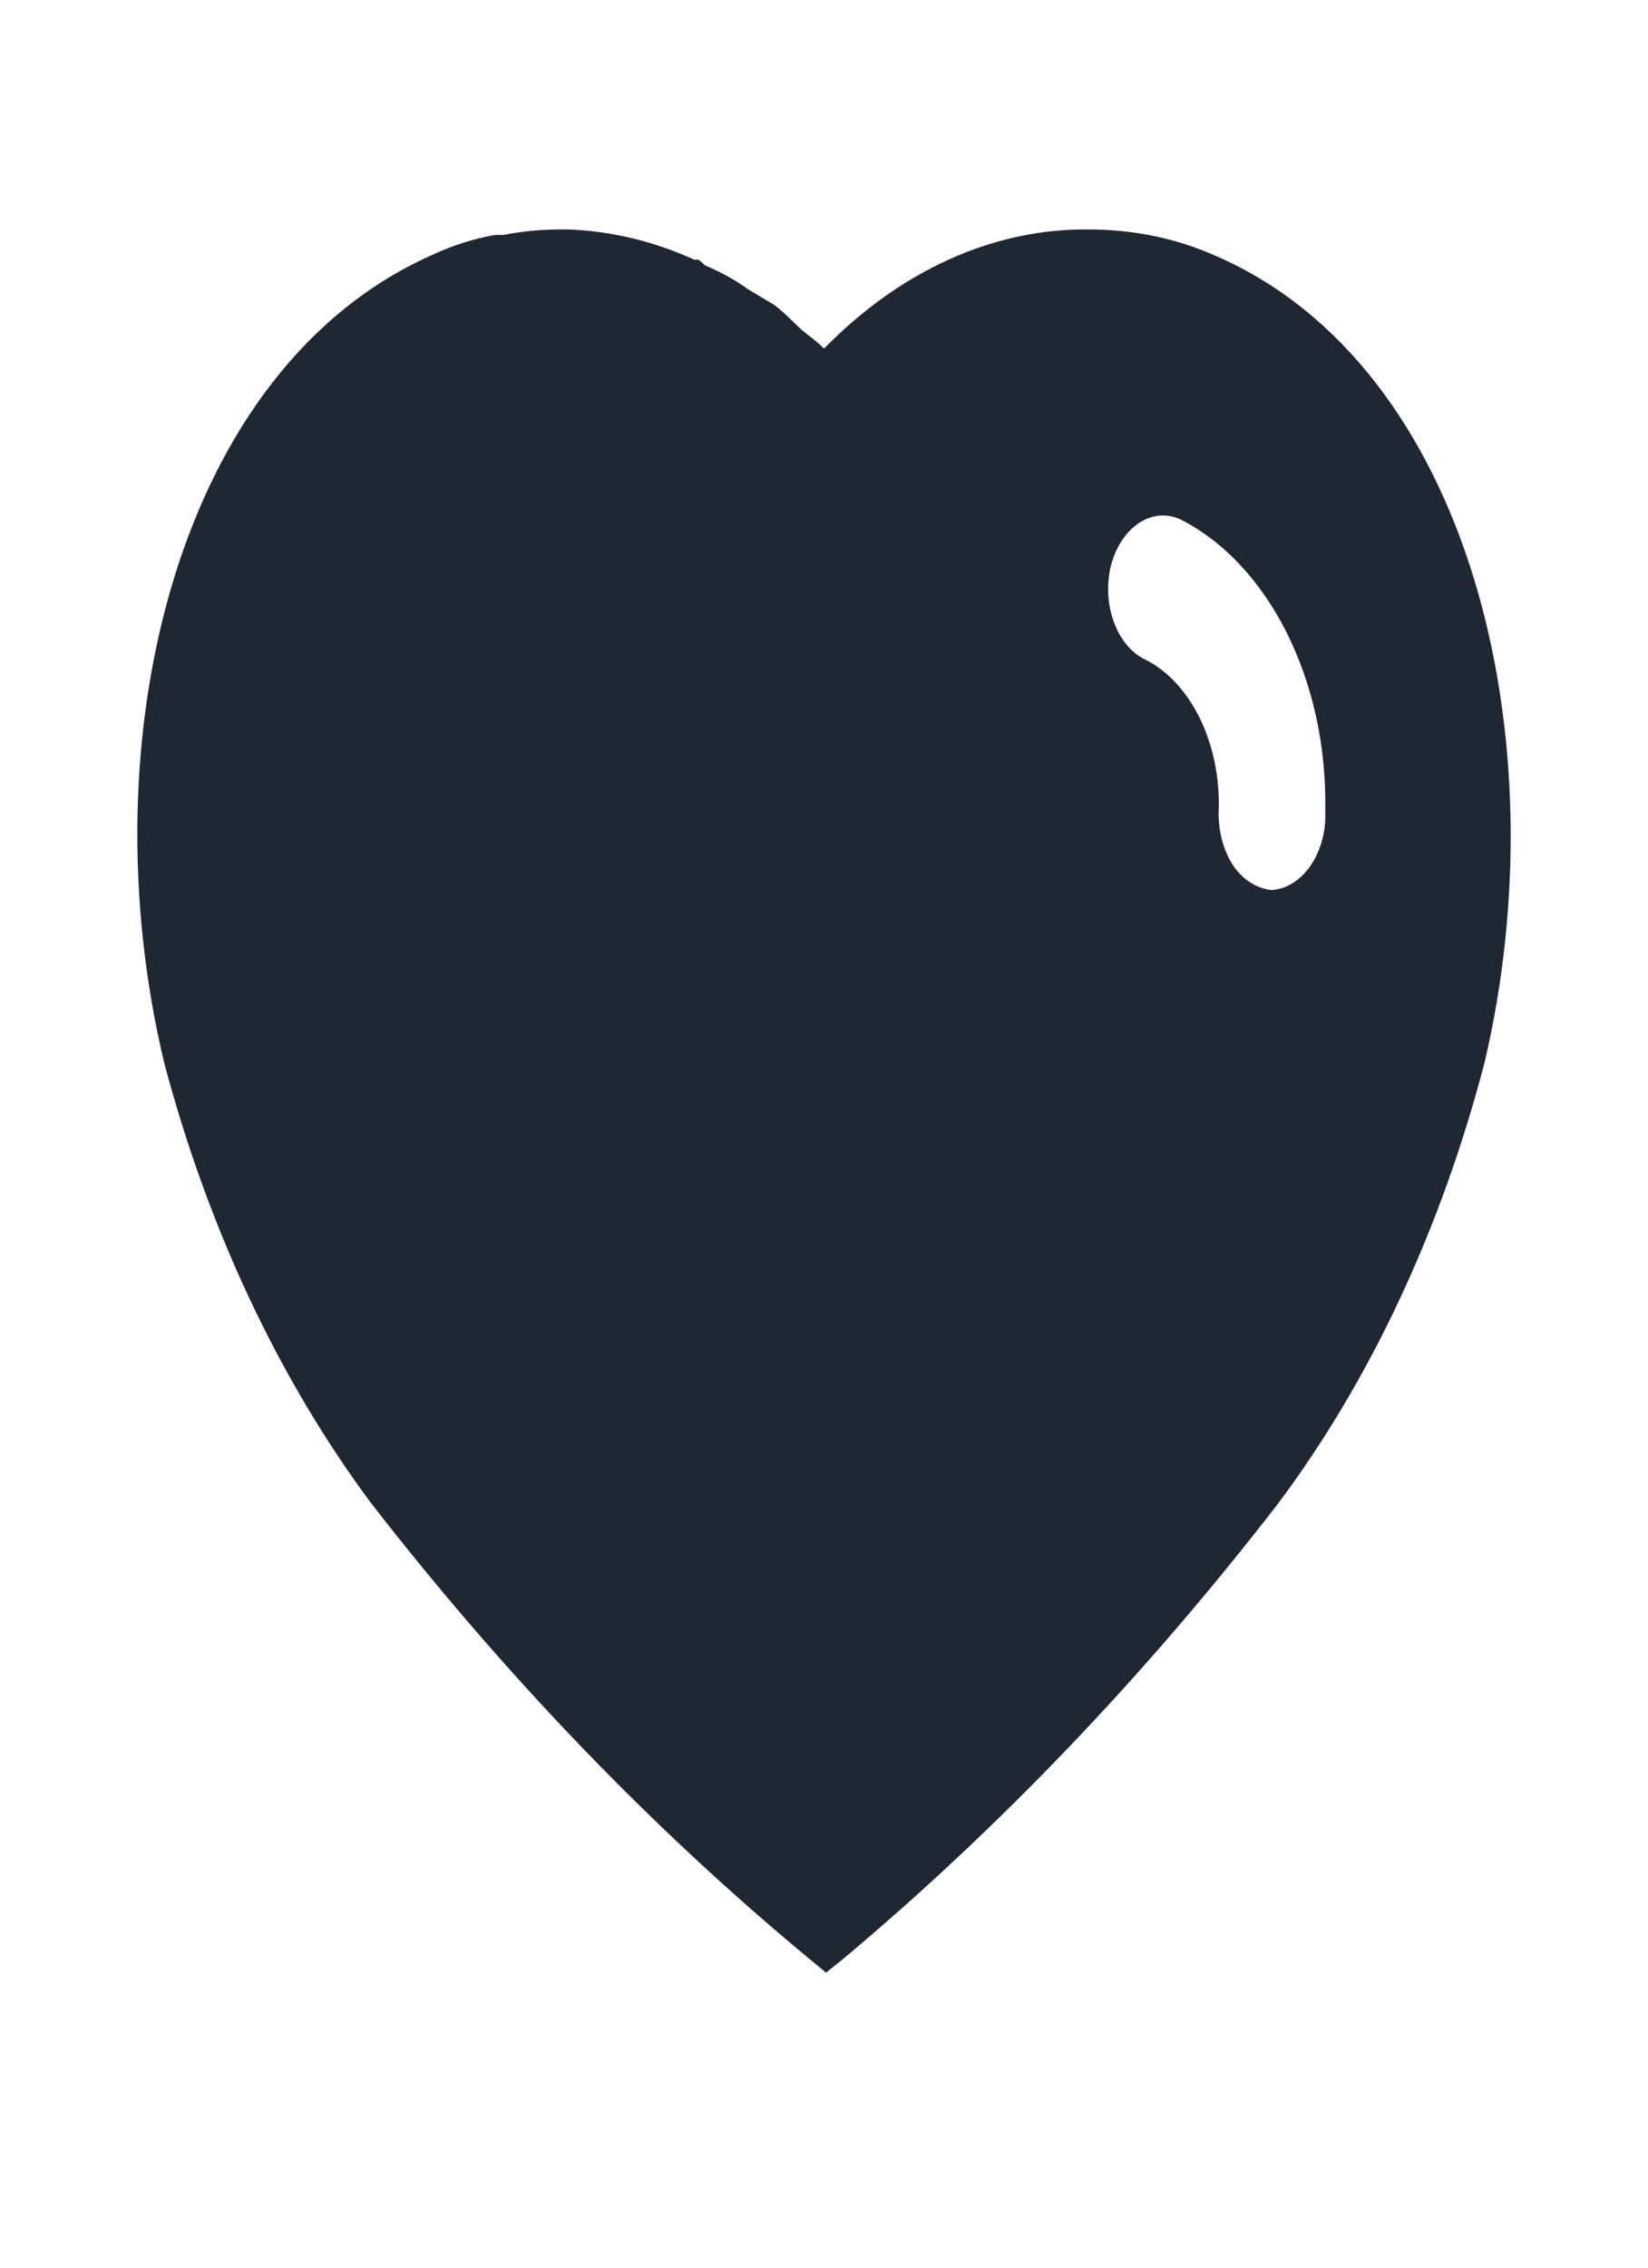 <svg width="24" height="33" viewBox="0 0 24 33" fill="none" xmlns="http://www.w3.org/2000/svg">
<path fill-rule="evenodd" clip-rule="evenodd" d="M15.85 3.339C16.481 3.339 17.111 3.458 17.71 3.726C21.401 5.328 22.731 10.736 21.62 15.462C20.99 17.878 19.96 20.082 18.611 21.883C16.68 24.38 14.561 26.596 12.28 28.506L12.03 28.707L11.77 28.492C9.481 26.596 7.35 24.38 5.401 21.87C4.061 20.069 3.03 17.878 2.39 15.462C1.26 10.736 2.59 5.328 6.321 3.698C6.611 3.564 6.91 3.471 7.21 3.419H7.33C7.611 3.364 7.89 3.339 8.17 3.339H8.28C8.91 3.364 9.52 3.511 10.111 3.779H10.17C10.21 3.805 10.24 3.833 10.26 3.858C10.481 3.953 10.69 4.06 10.89 4.207L11.27 4.434C11.362 4.499 11.465 4.599 11.554 4.685C11.61 4.74 11.661 4.789 11.7 4.821C11.716 4.834 11.733 4.847 11.749 4.86C11.835 4.927 11.925 4.996 12 5.073C13.111 3.94 14.46 3.325 15.85 3.339ZM18.51 12.952C18.92 12.937 19.27 12.498 19.3 11.936V11.777C19.33 9.907 18.481 8.212 17.19 7.558C16.78 7.37 16.33 7.665 16.18 8.226C16.04 8.786 16.26 9.401 16.68 9.599C17.321 9.92 17.75 10.762 17.75 11.696V11.737C17.731 12.043 17.8 12.338 17.94 12.565C18.08 12.792 18.29 12.924 18.51 12.952Z" fill="#1F2832"/>
</svg>
